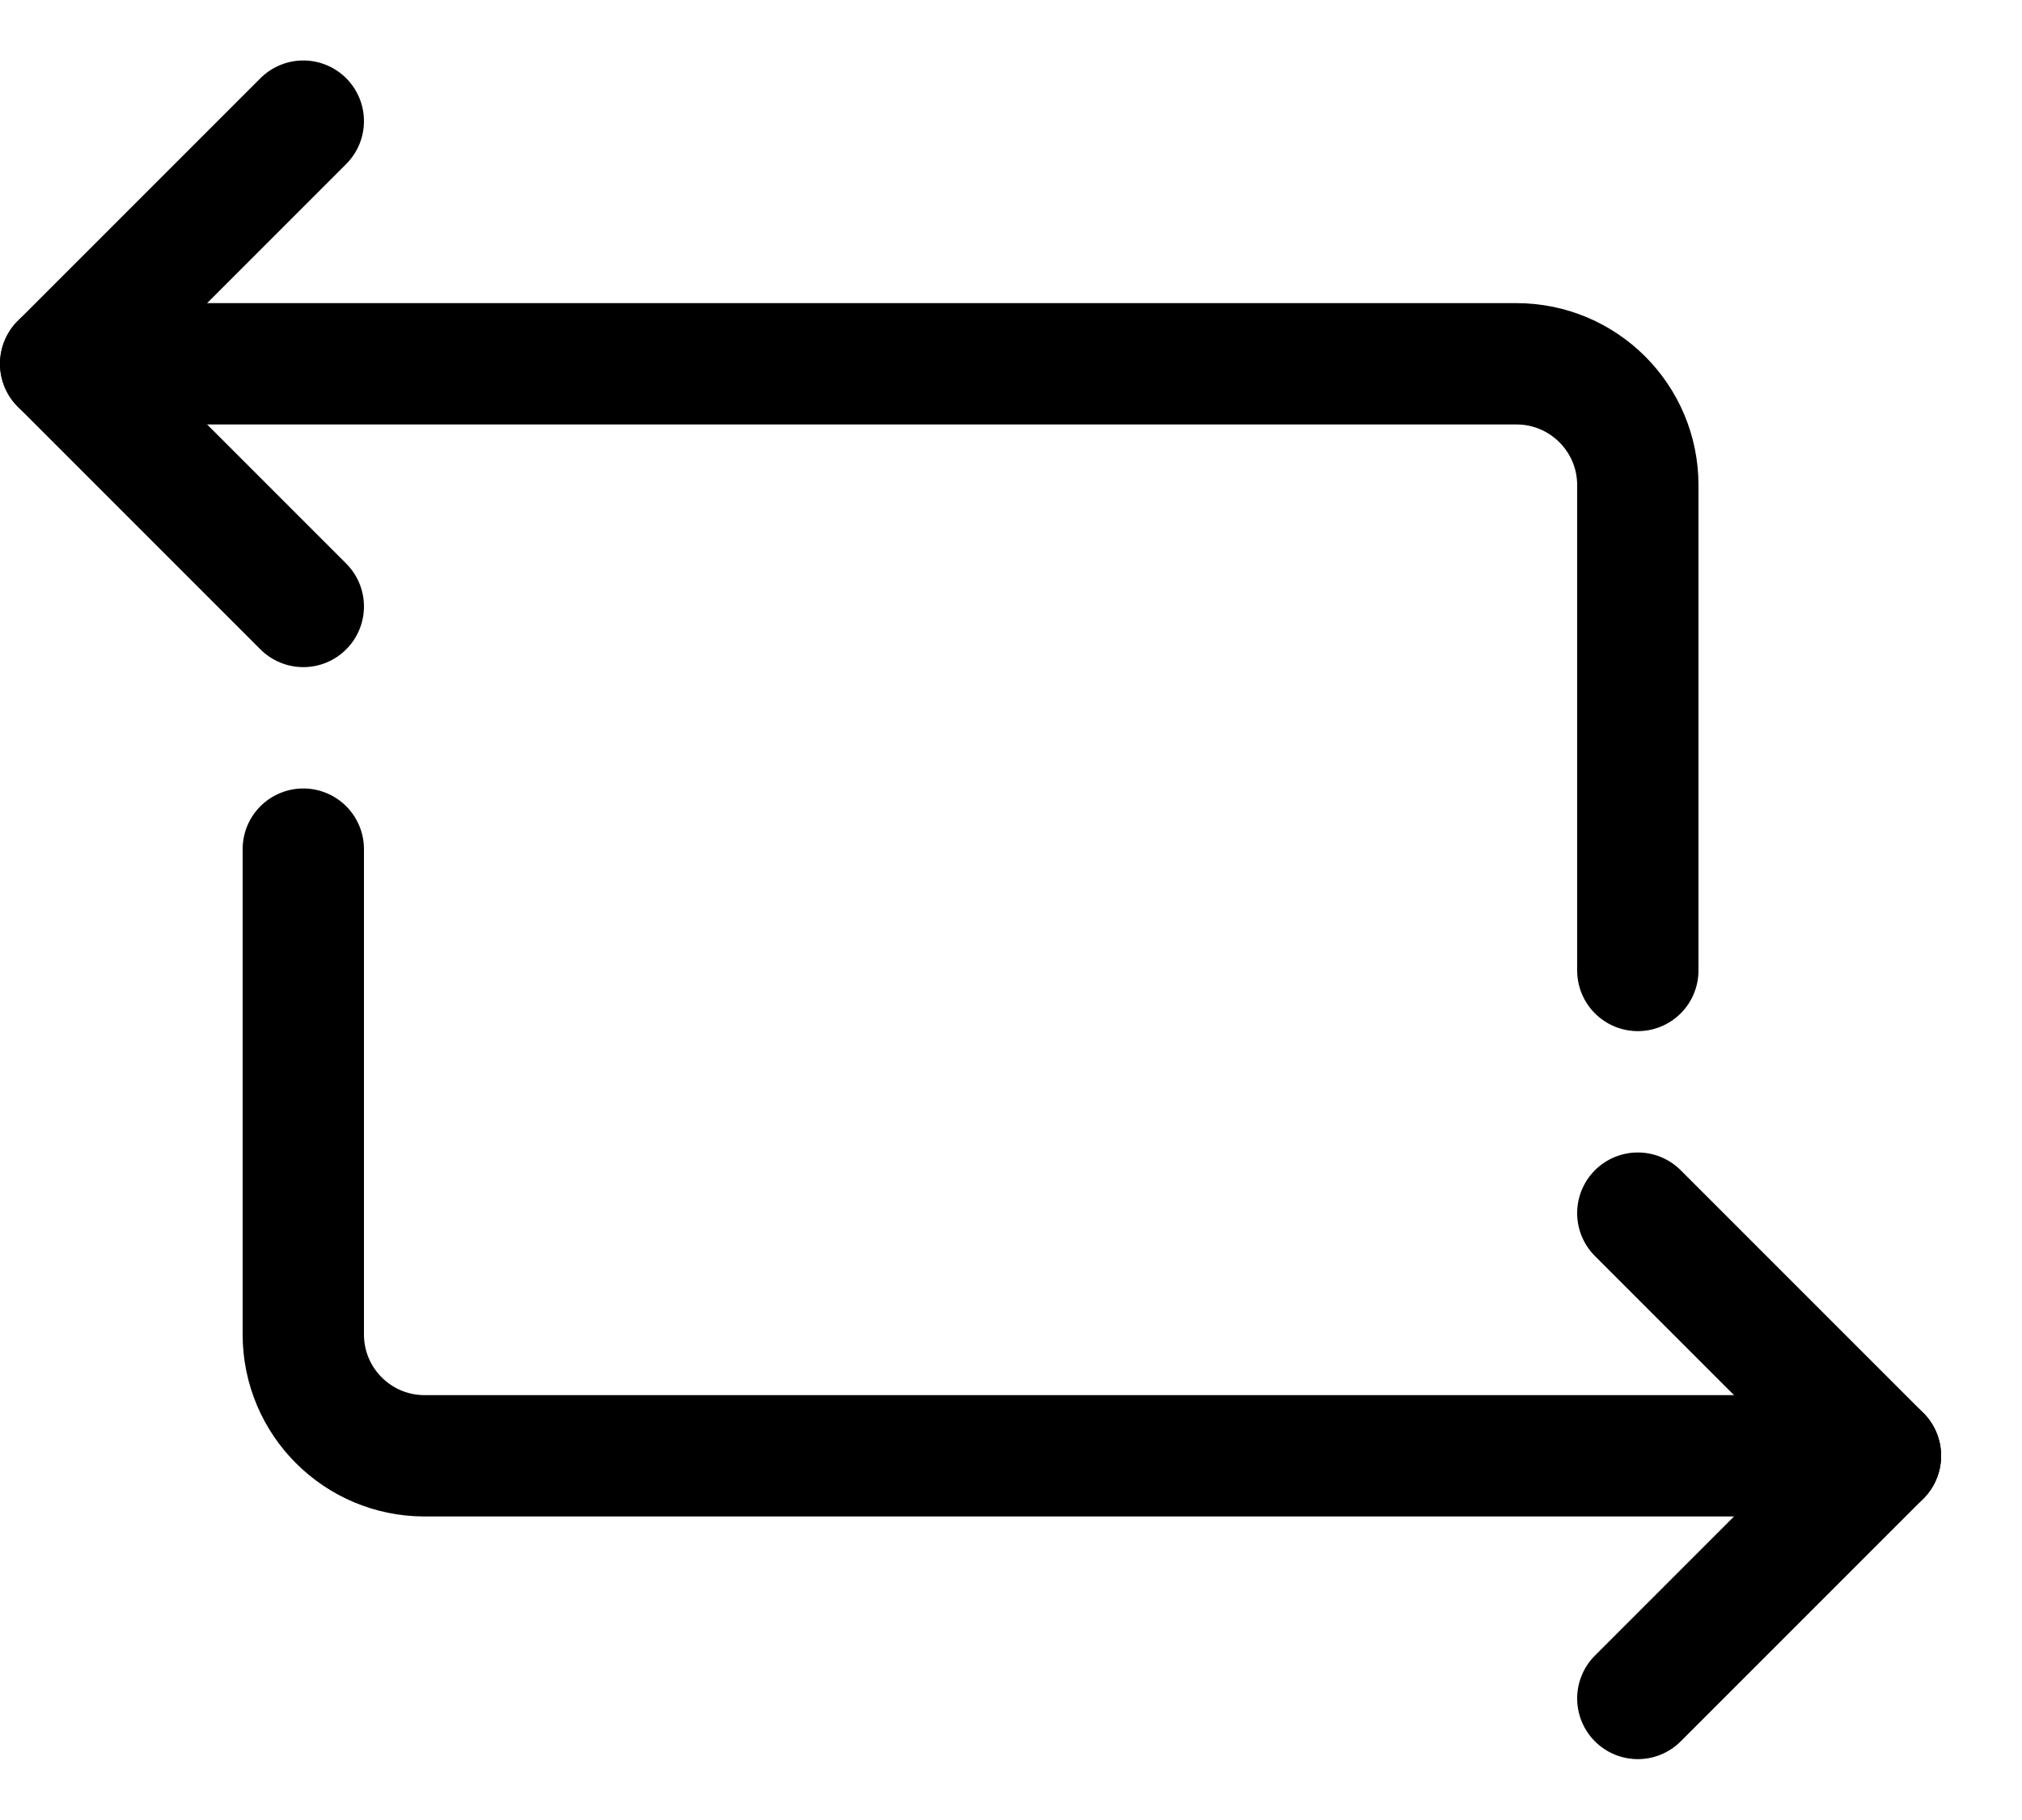 <svg xmlns="http://www.w3.org/2000/svg" width="20" height="18" viewBox="0 0 20 18">
    <g fill="none" fill-rule="evenodd" stroke-linecap="round" stroke-linejoin="round">
        <g stroke="#000" stroke-width="1.2">
            <g>
                <path d="M.6 2.598H15c.663 0 1.2.538 1.2 1.2v4.8M18.6 13.398H4.2c-.663 0-1.2-.537-1.2-1.2v-4.8" transform="translate(-1001 -827) translate(1001 828)"/>
                <path d="M3 .198L.6 2.598 3 4.998M16.2 15.798L18.6 13.398 16.2 10.998" transform="translate(-1001 -827) translate(1001 828)"/>
            </g>
        </g>
    </g>
</svg>
